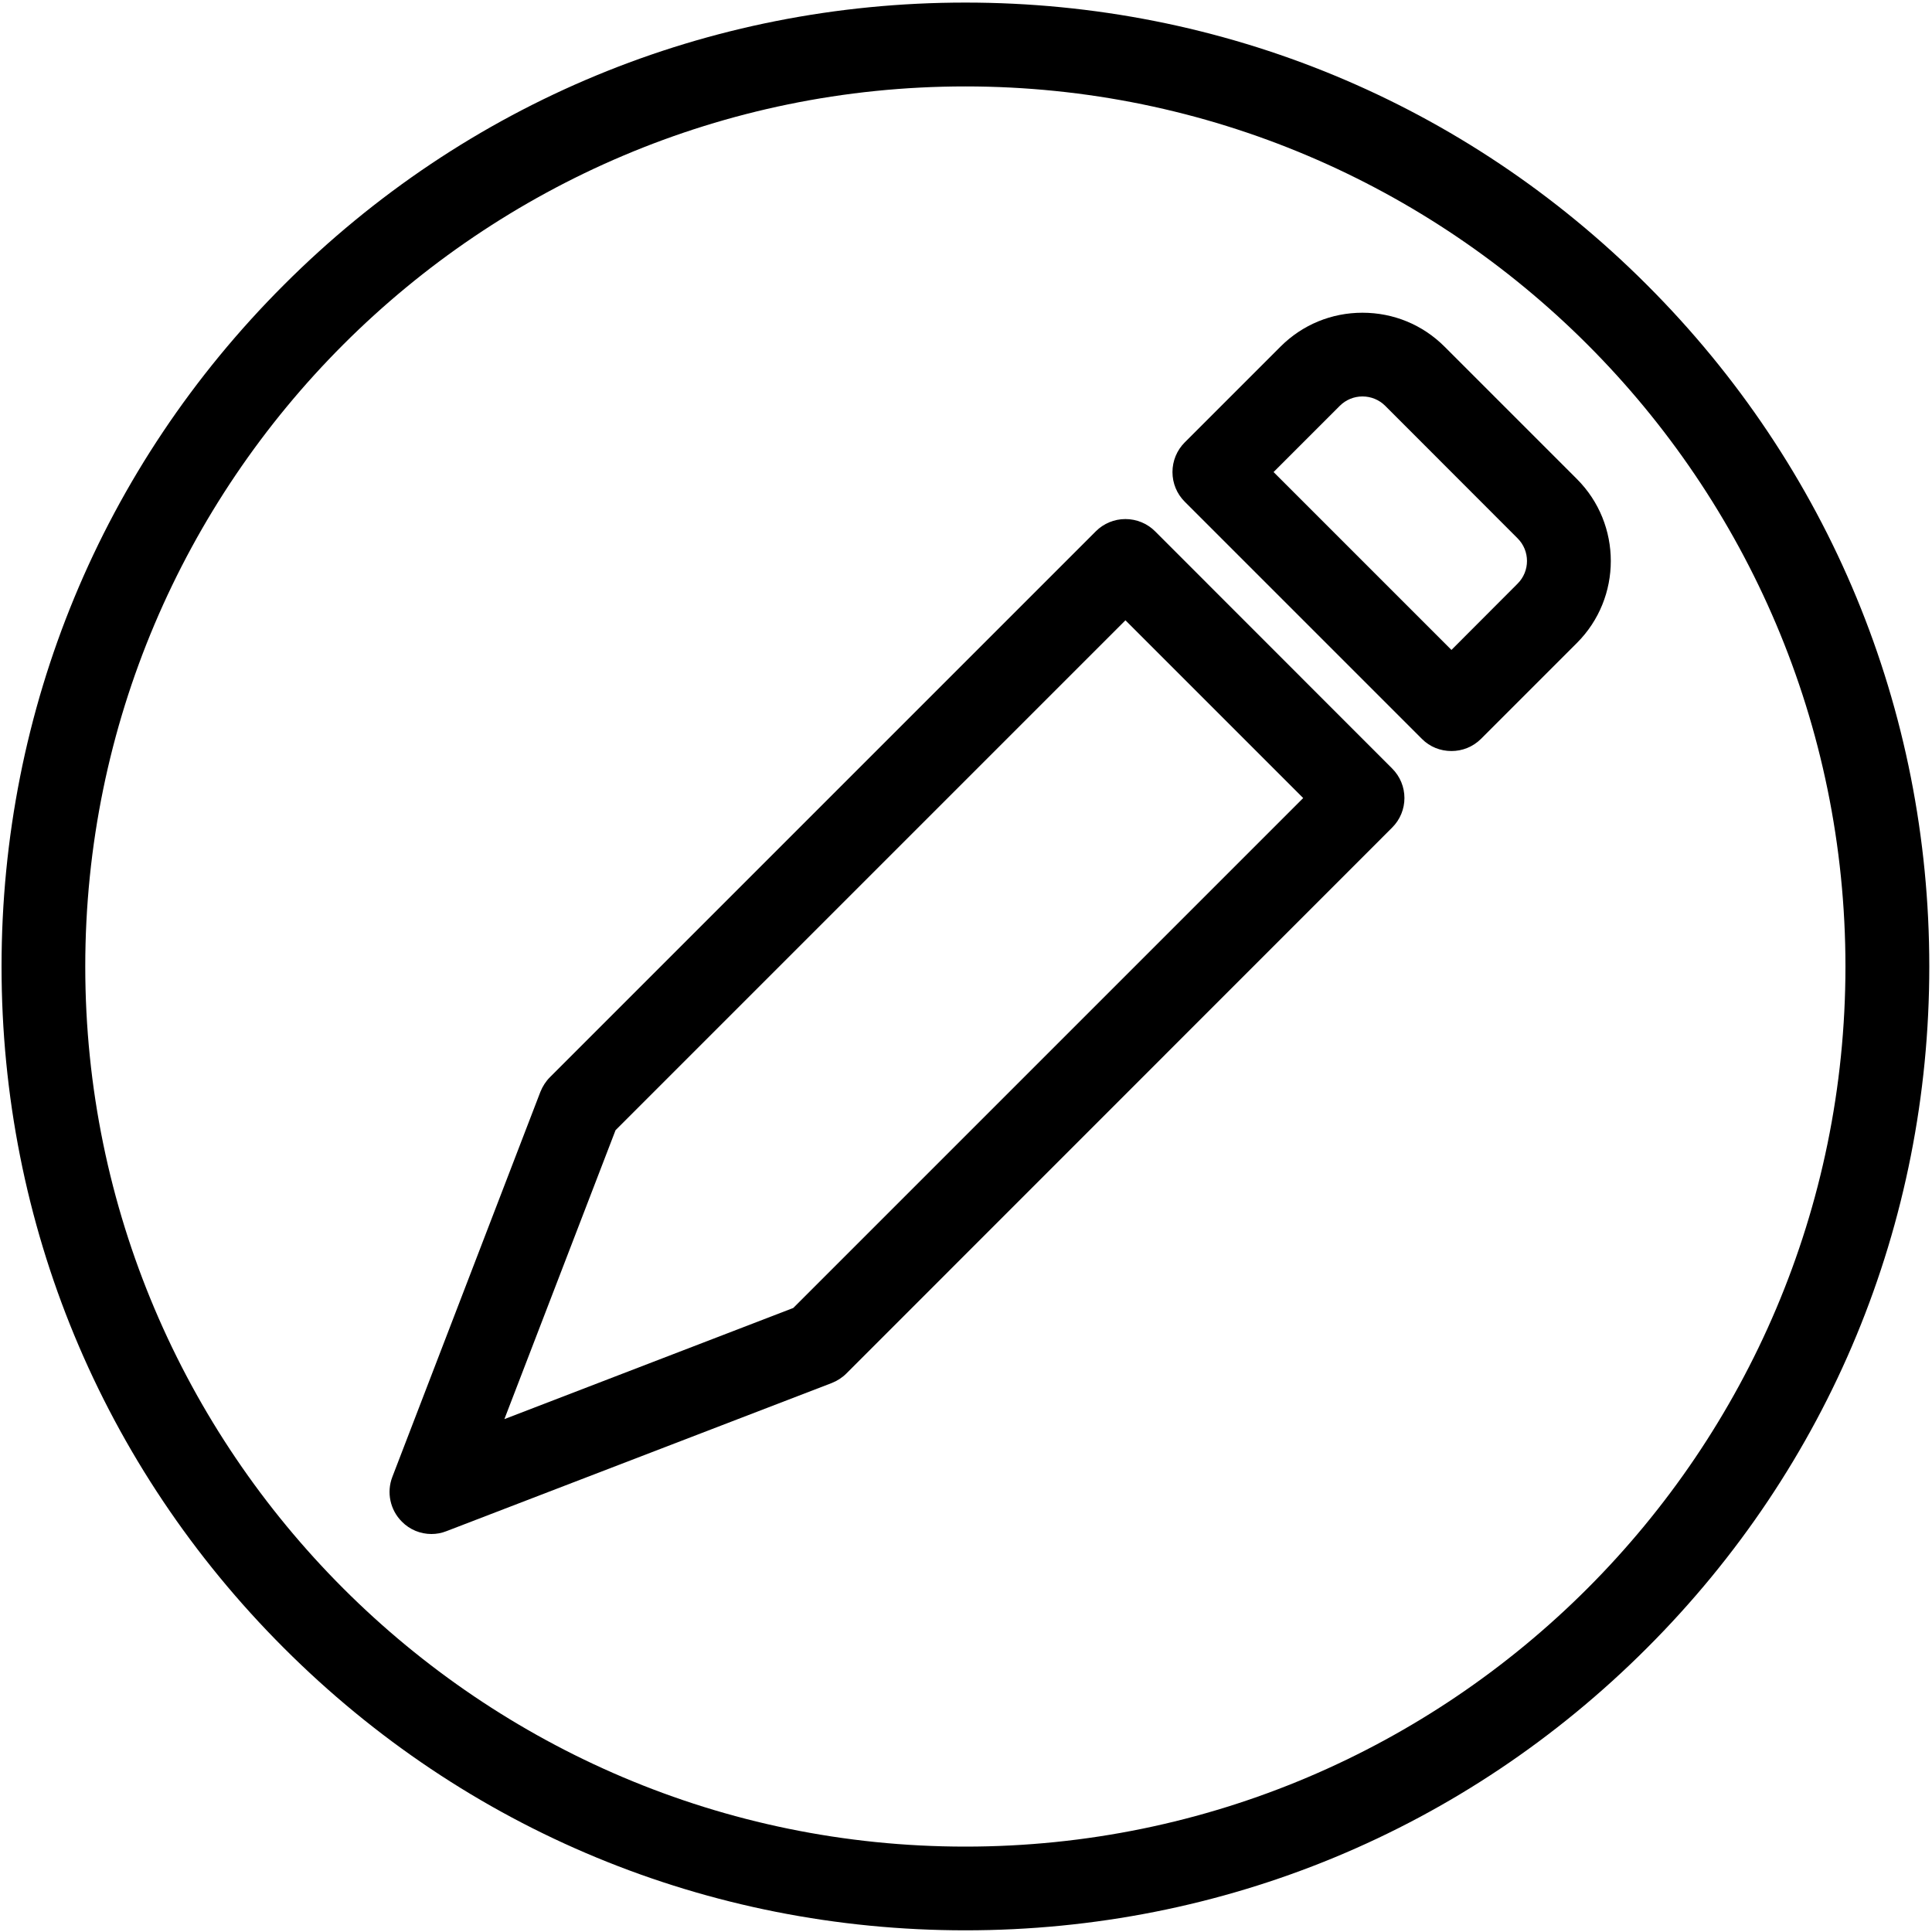 <?xml version="1.0" encoding="UTF-8"?>
<svg width="15px" height="15px" viewBox="0 0 15 15" version="1.1" xmlns="http://www.w3.org/2000/svg" xmlns:xlink="http://www.w3.org/1999/xlink">
    <!-- Generator: Sketch 53 (72520) - https://sketchapp.com -->
    <title>pencilScreen</title>
    <desc>Created with Sketch.</desc>
    <g id="Page-1" stroke="none" stroke-width="1" fill="none" fill-rule="evenodd">
        <g id="A-user-2-A" transform="translate(-31, -70)" fill="#000000" fill-rule="nonzero">
            <g id="pencil" transform="translate(31, 70)">
                <path d="M8.968,4.125 C8.907,4.064 8.824,4.03 8.738,4.03 C8.651,4.03 8.569,4.064 8.508,4.125 L4.27,8.363 C4.238,8.395 4.213,8.434 4.196,8.476 L3.046,11.467 C3,11.587 3.029,11.723 3.12,11.814 C3.182,11.877 3.265,11.91 3.35,11.91 C3.389,11.91 3.428,11.903 3.466,11.888 L6.457,10.738 C6.5,10.721 6.539,10.696 6.571,10.664 L10.808,6.426 C10.936,6.299 10.936,6.093 10.808,5.966 L8.968,4.125 Z M6.159,10.155 L3.916,11.018 L4.779,8.775 L8.738,4.816 L10.118,6.196 L6.159,10.155 Z" id="Shape"></path>
                <path d="M12.243,3.719 L11.215,2.691 C11.045,2.521 10.819,2.428 10.578,2.428 C10.338,2.428 10.112,2.521 9.942,2.691 L9.198,3.435 C9.137,3.496 9.103,3.579 9.103,3.665 C9.103,3.752 9.137,3.834 9.198,3.895 L11.039,5.736 C11.102,5.8 11.185,5.831 11.269,5.831 C11.352,5.831 11.435,5.8 11.499,5.736 L12.243,4.992 C12.594,4.641 12.594,4.07 12.243,3.719 L12.243,3.719 Z M11.782,4.532 L11.269,5.046 L9.888,3.665 L10.402,3.151 C10.449,3.104 10.512,3.078 10.578,3.078 C10.645,3.078 10.708,3.104 10.755,3.151 L11.782,4.179 C11.88,4.276 11.88,4.435 11.782,4.532 L11.782,4.532 Z" id="Shape"></path>
                <path d="M12.787,2.212 C11.374,0.798 9.494,0.02 7.495,0.02 C5.496,0.02 3.617,0.798 2.204,2.212 C0.79,3.625 0.012,5.505 0.012,7.504 C0.012,9.503 0.79,11.382 2.204,12.795 C3.617,14.209 5.496,14.987 7.495,14.987 C9.494,14.987 11.374,14.209 12.787,12.795 C14.201,11.382 14.979,9.503 14.979,7.504 C14.979,5.505 14.201,3.625 12.787,2.212 Z M7.495,14.337 C3.728,14.337 0.662,11.271 0.662,7.504 C0.662,3.736 3.728,0.671 7.495,0.671 C11.263,0.671 14.328,3.736 14.328,7.504 C14.328,11.271 11.263,14.337 7.495,14.337 Z" id="Shape"></path>
            </g>
        </g>
    </g>
</svg>